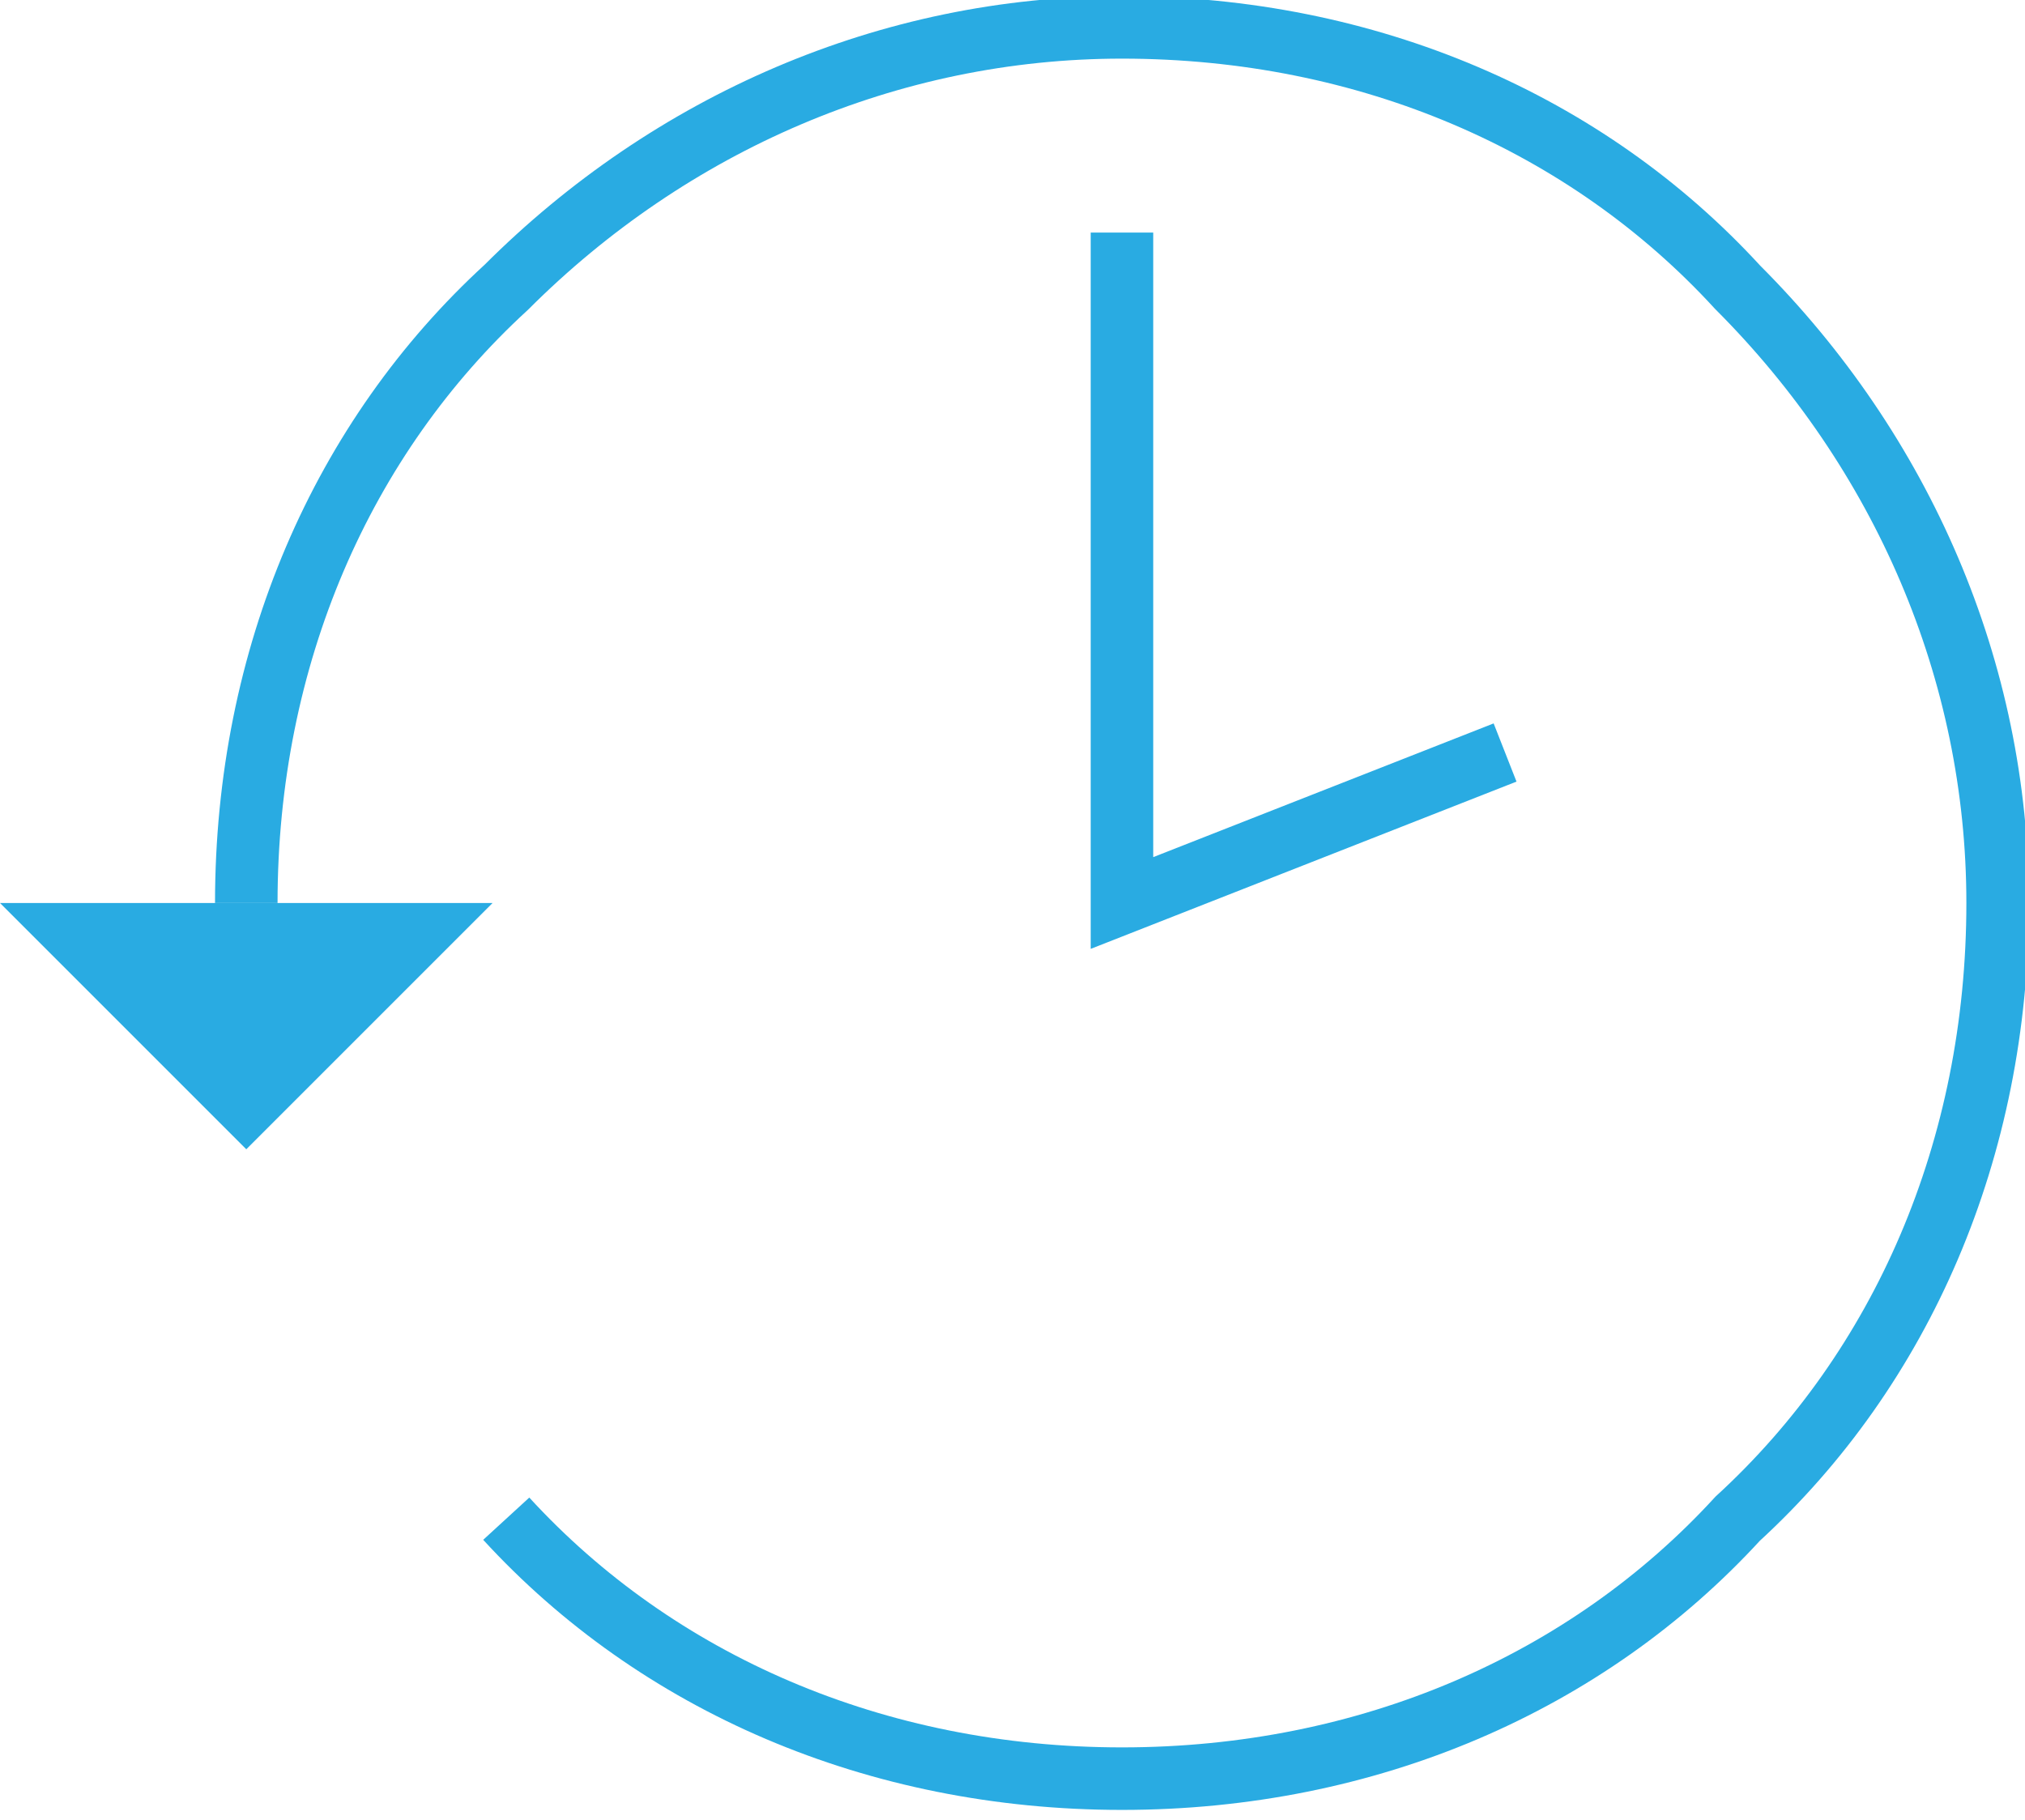 <svg version="1.1" xmlns="http://www.w3.org/2000/svg" x="0" y="0" width="14.8" height="13.3" viewBox="0 0 14.8 13.3" xml:space="preserve"><style type="text/css">.st0{fill:none;stroke:#29abe2;stroke-width:.457;stroke-miterlimit:10}.st1{fill:#29abe2}</style><path class="st0" d="M1.8 6.6c0-1.8.7-3.4 1.9-4.5C4.9.9 6.5.2 8.2.2c1.8 0 3.4.7 4.5 1.9 1.2 1.2 1.9 2.8 1.9 4.5 0 1.8-.7 3.4-1.9 4.5C11.6 12.3 10 13 8.2 13c-1.8 0-3.4-.7-4.5-1.9"/><path class="st0" d="M11 5.5L8.2 6.6V1.7"/><path class="st1" d="M3.6 6.6L1.8 8.4 0 6.6"/></svg>